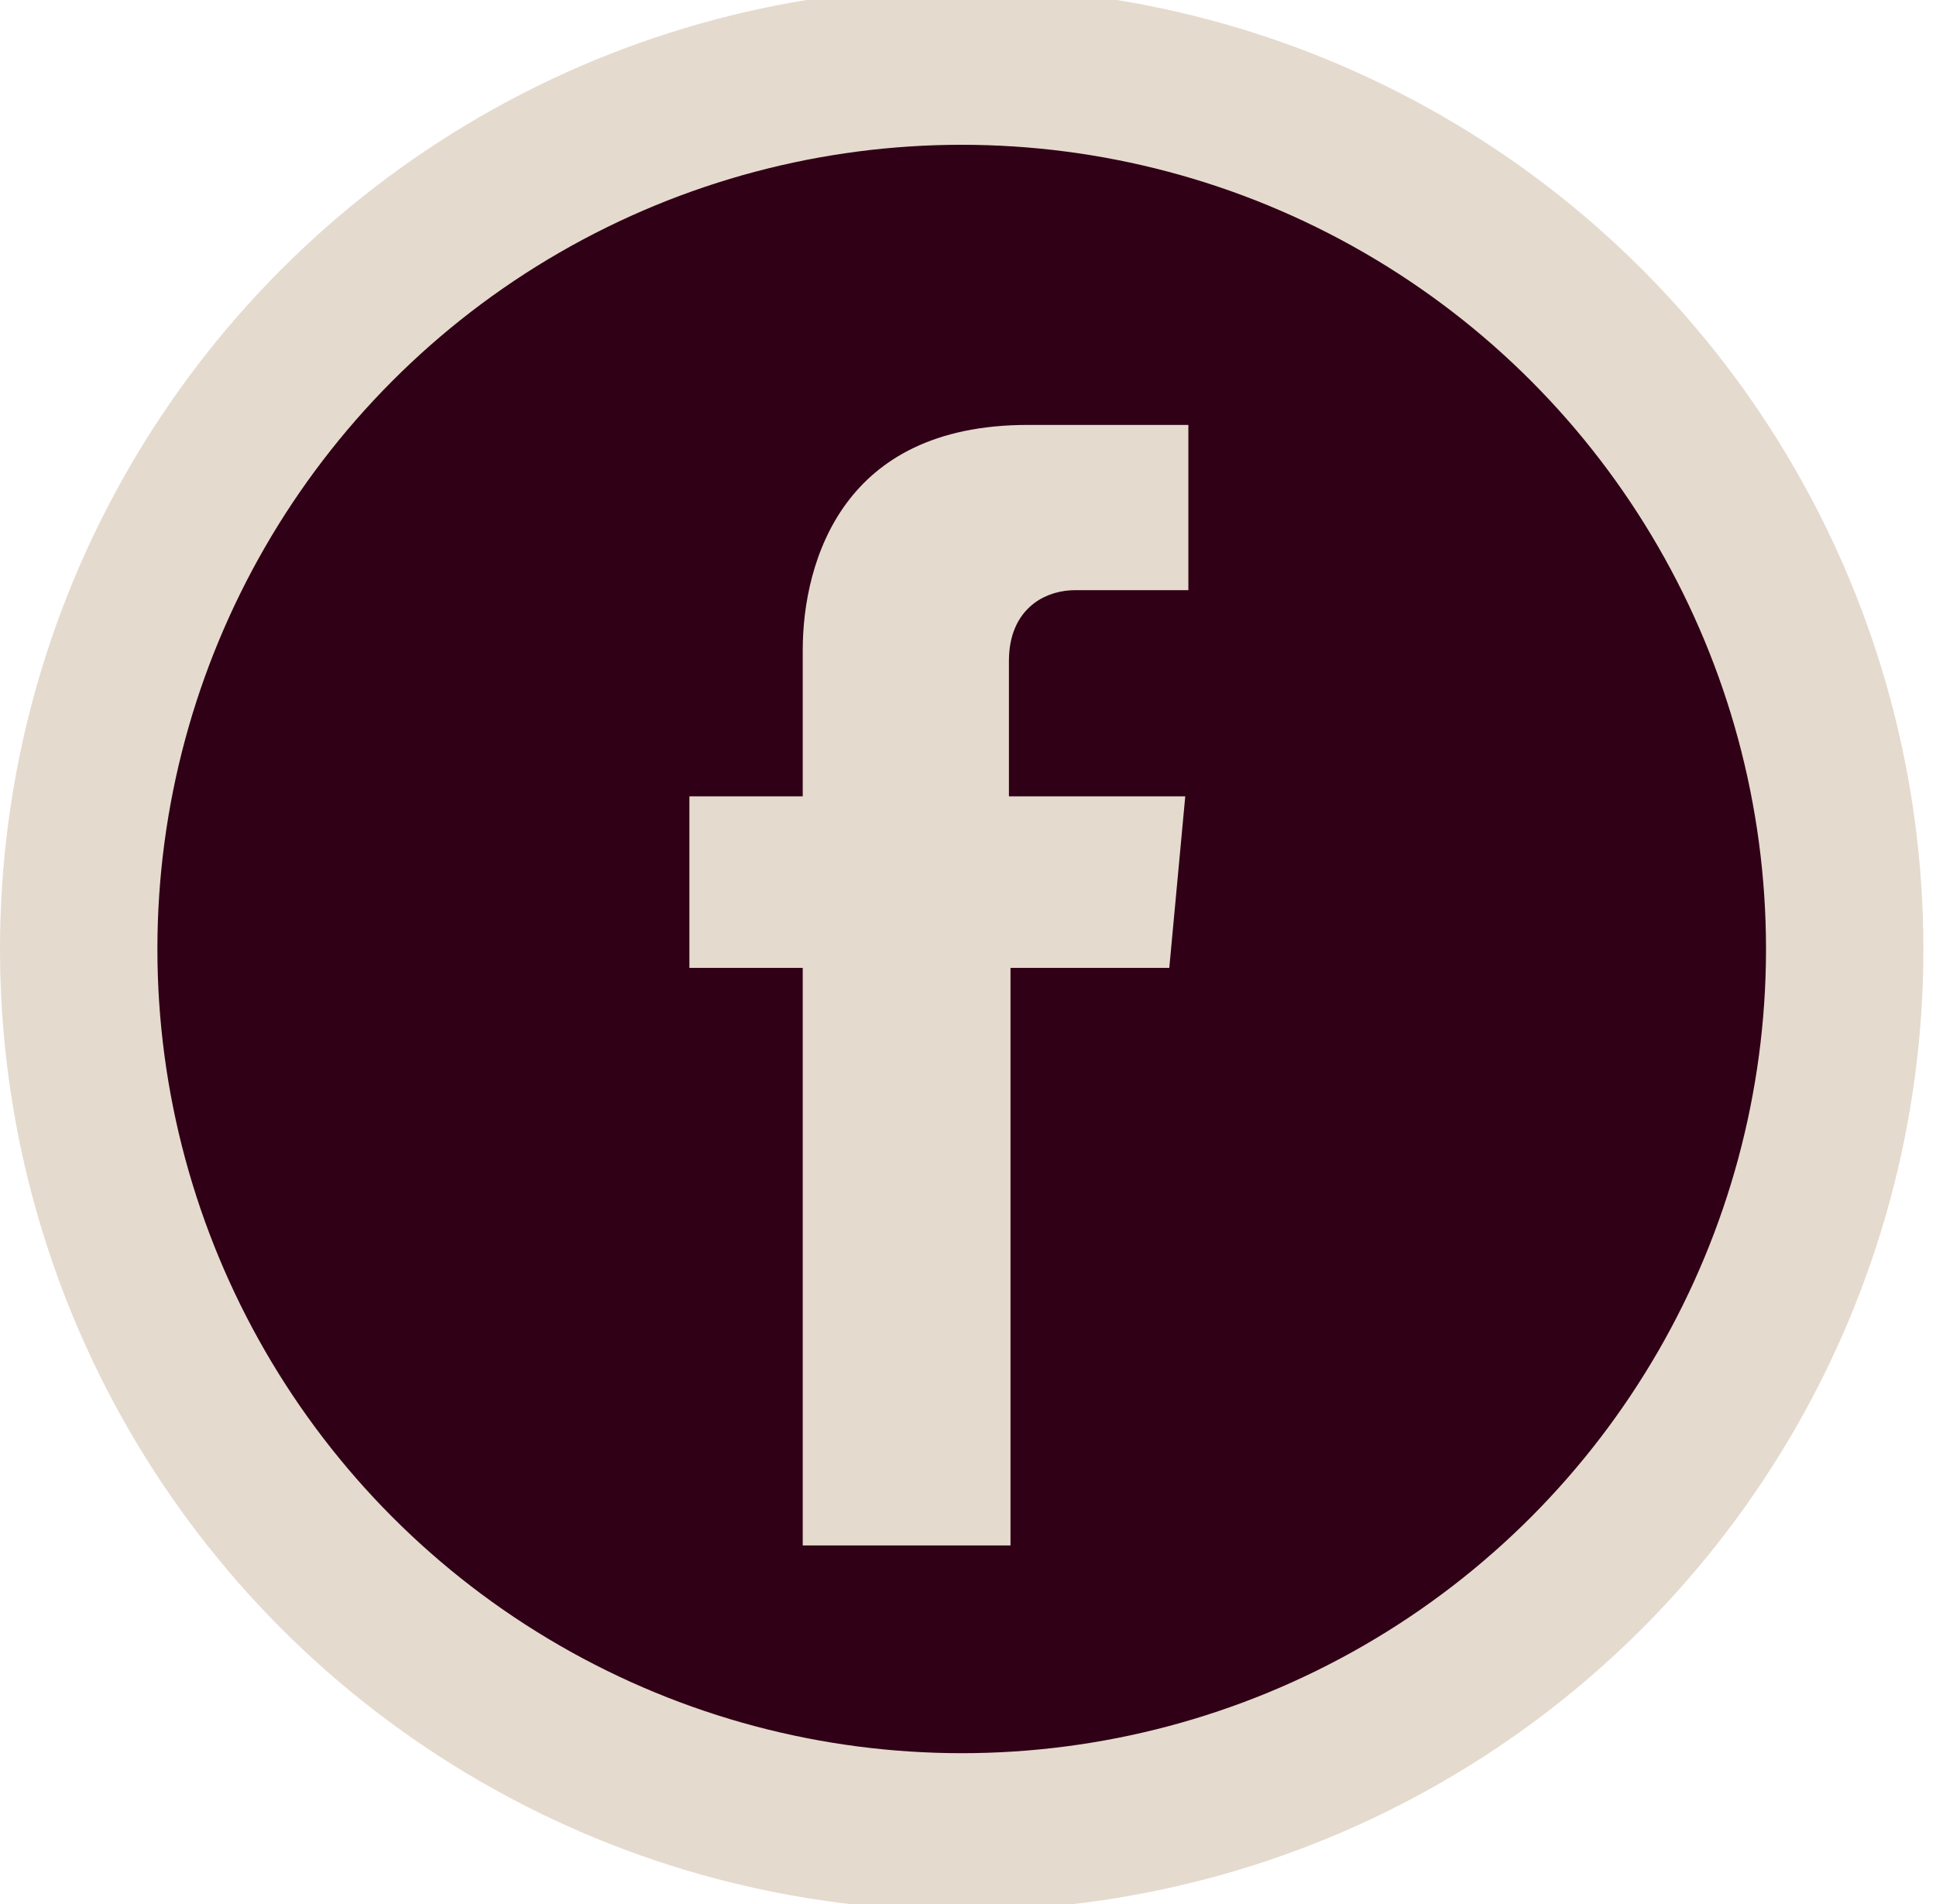 <?xml version="1.0" encoding="utf-8"?>
<!-- Generator: Adobe Illustrator 21.0.0, SVG Export Plug-In . SVG Version: 6.00 Build 0)  -->
<svg version="1.1" id="Capa_1" xmlns="http://www.w3.org/2000/svg" xmlns:xlink="http://www.w3.org/1999/xlink" x="0px" y="0px"
	 viewBox="0 0 123 121" style="enable-background:new 0 0 123 121;" xml:space="preserve">
<style type="text/css">
	.st0{fill:#300016;stroke:#E5DACE;stroke-width:10;stroke-miterlimit:10;}
	.st1{fill:#E5DACE;stroke:#300016;stroke-width:2;stroke-miterlimit:10;}
</style>
<g>
	<circle class="st0" cx="61.1" cy="60.3" r="56.1"/>
	<path class="st1" d="M75.2,62.5h-10v36.7H50V62.5h-7.2V49.6H50v-8.3c0-6,2.8-15.3,15.3-15.3h11.2v12.5h-8.2c-1.3,0-3.2,0.7-3.2,3.5
		v7.6h11.3L75.2,62.5z"/>
</g>
</svg>
